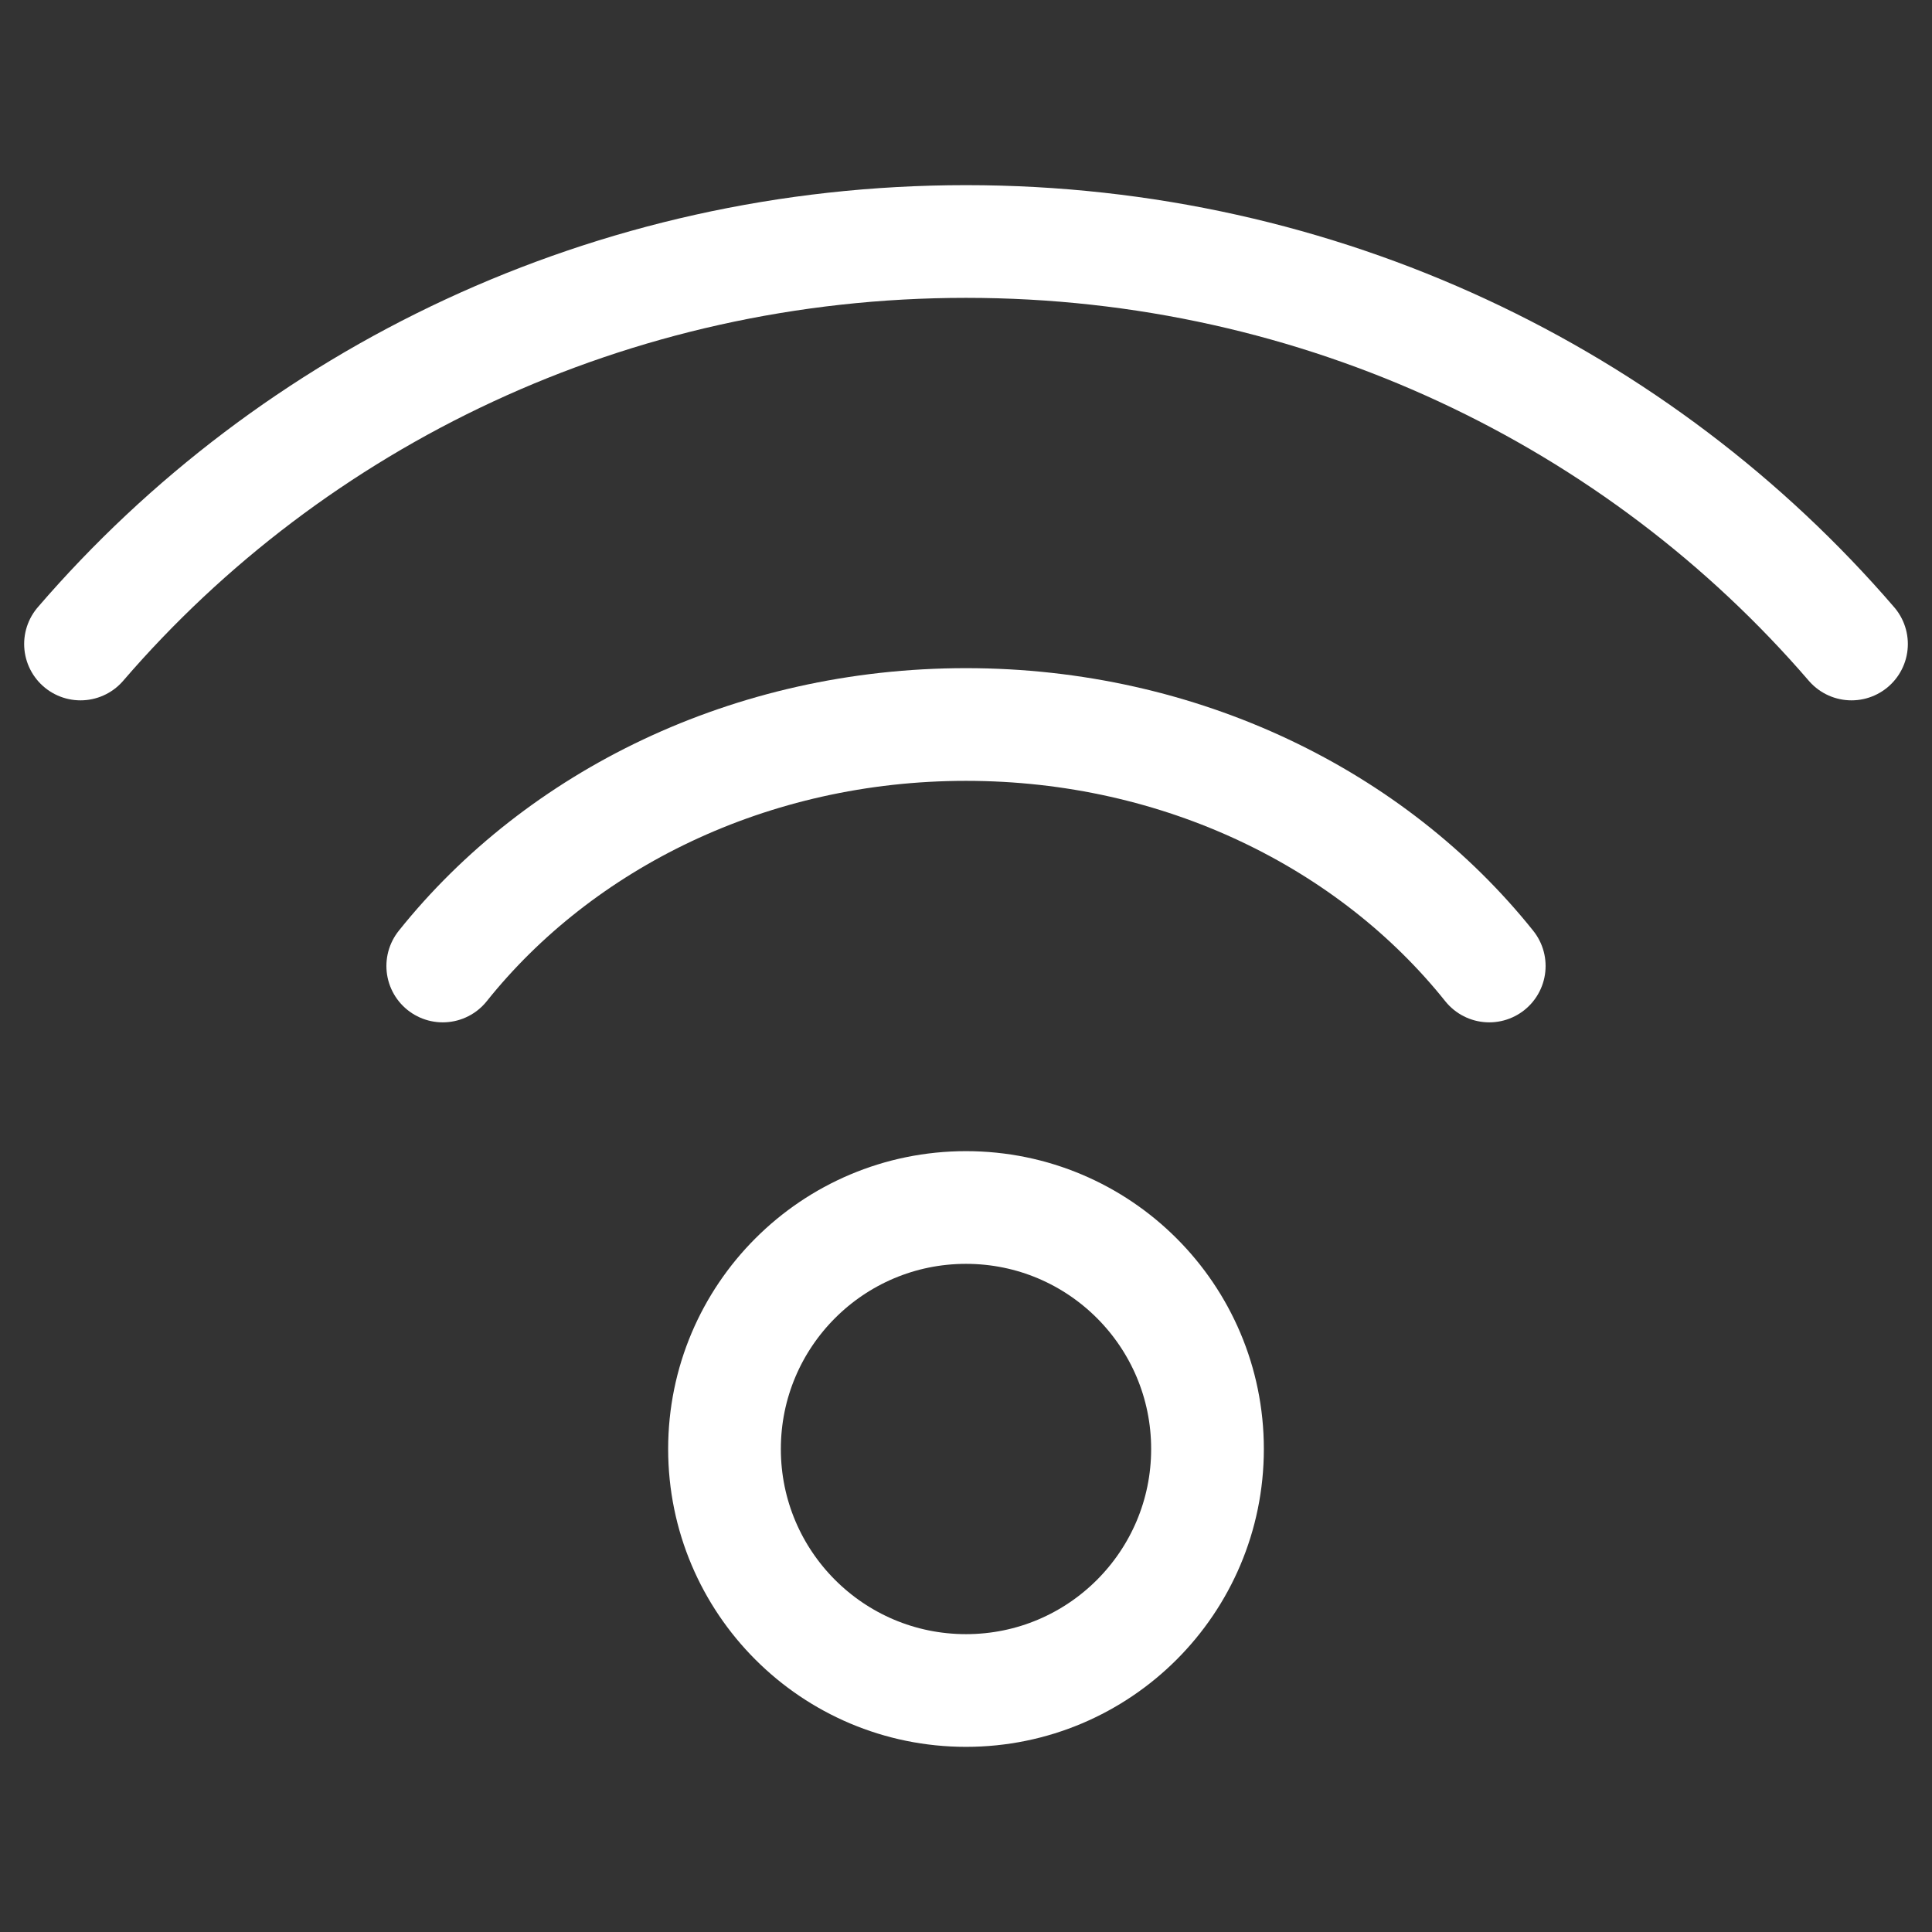 <svg width="24" height="24" viewBox="0 0 24 24" fill="none" xmlns="http://www.w3.org/2000/svg">
<rect x="0" y="0" width="24" height="24" fill="#333333" stroke="none"/>
<circle cx="12" cy="18" r="3" stroke="#FFFFFF" stroke-width="1.4"/>
<path d="M1 8C3.632 4.943 7.583 3 12 3C16.417 3 20.368 4.943 23 8" stroke="#FFFFFF" stroke-width="1.4" stroke-linecap="round"/>
<path d="M5.5 12C6.952 10.183 9.322 9 12 9C14.678 9 17.048 10.183 18.5 12" stroke="#FFFFFF" stroke-width="1.4" stroke-linecap="round"/>
</svg>
